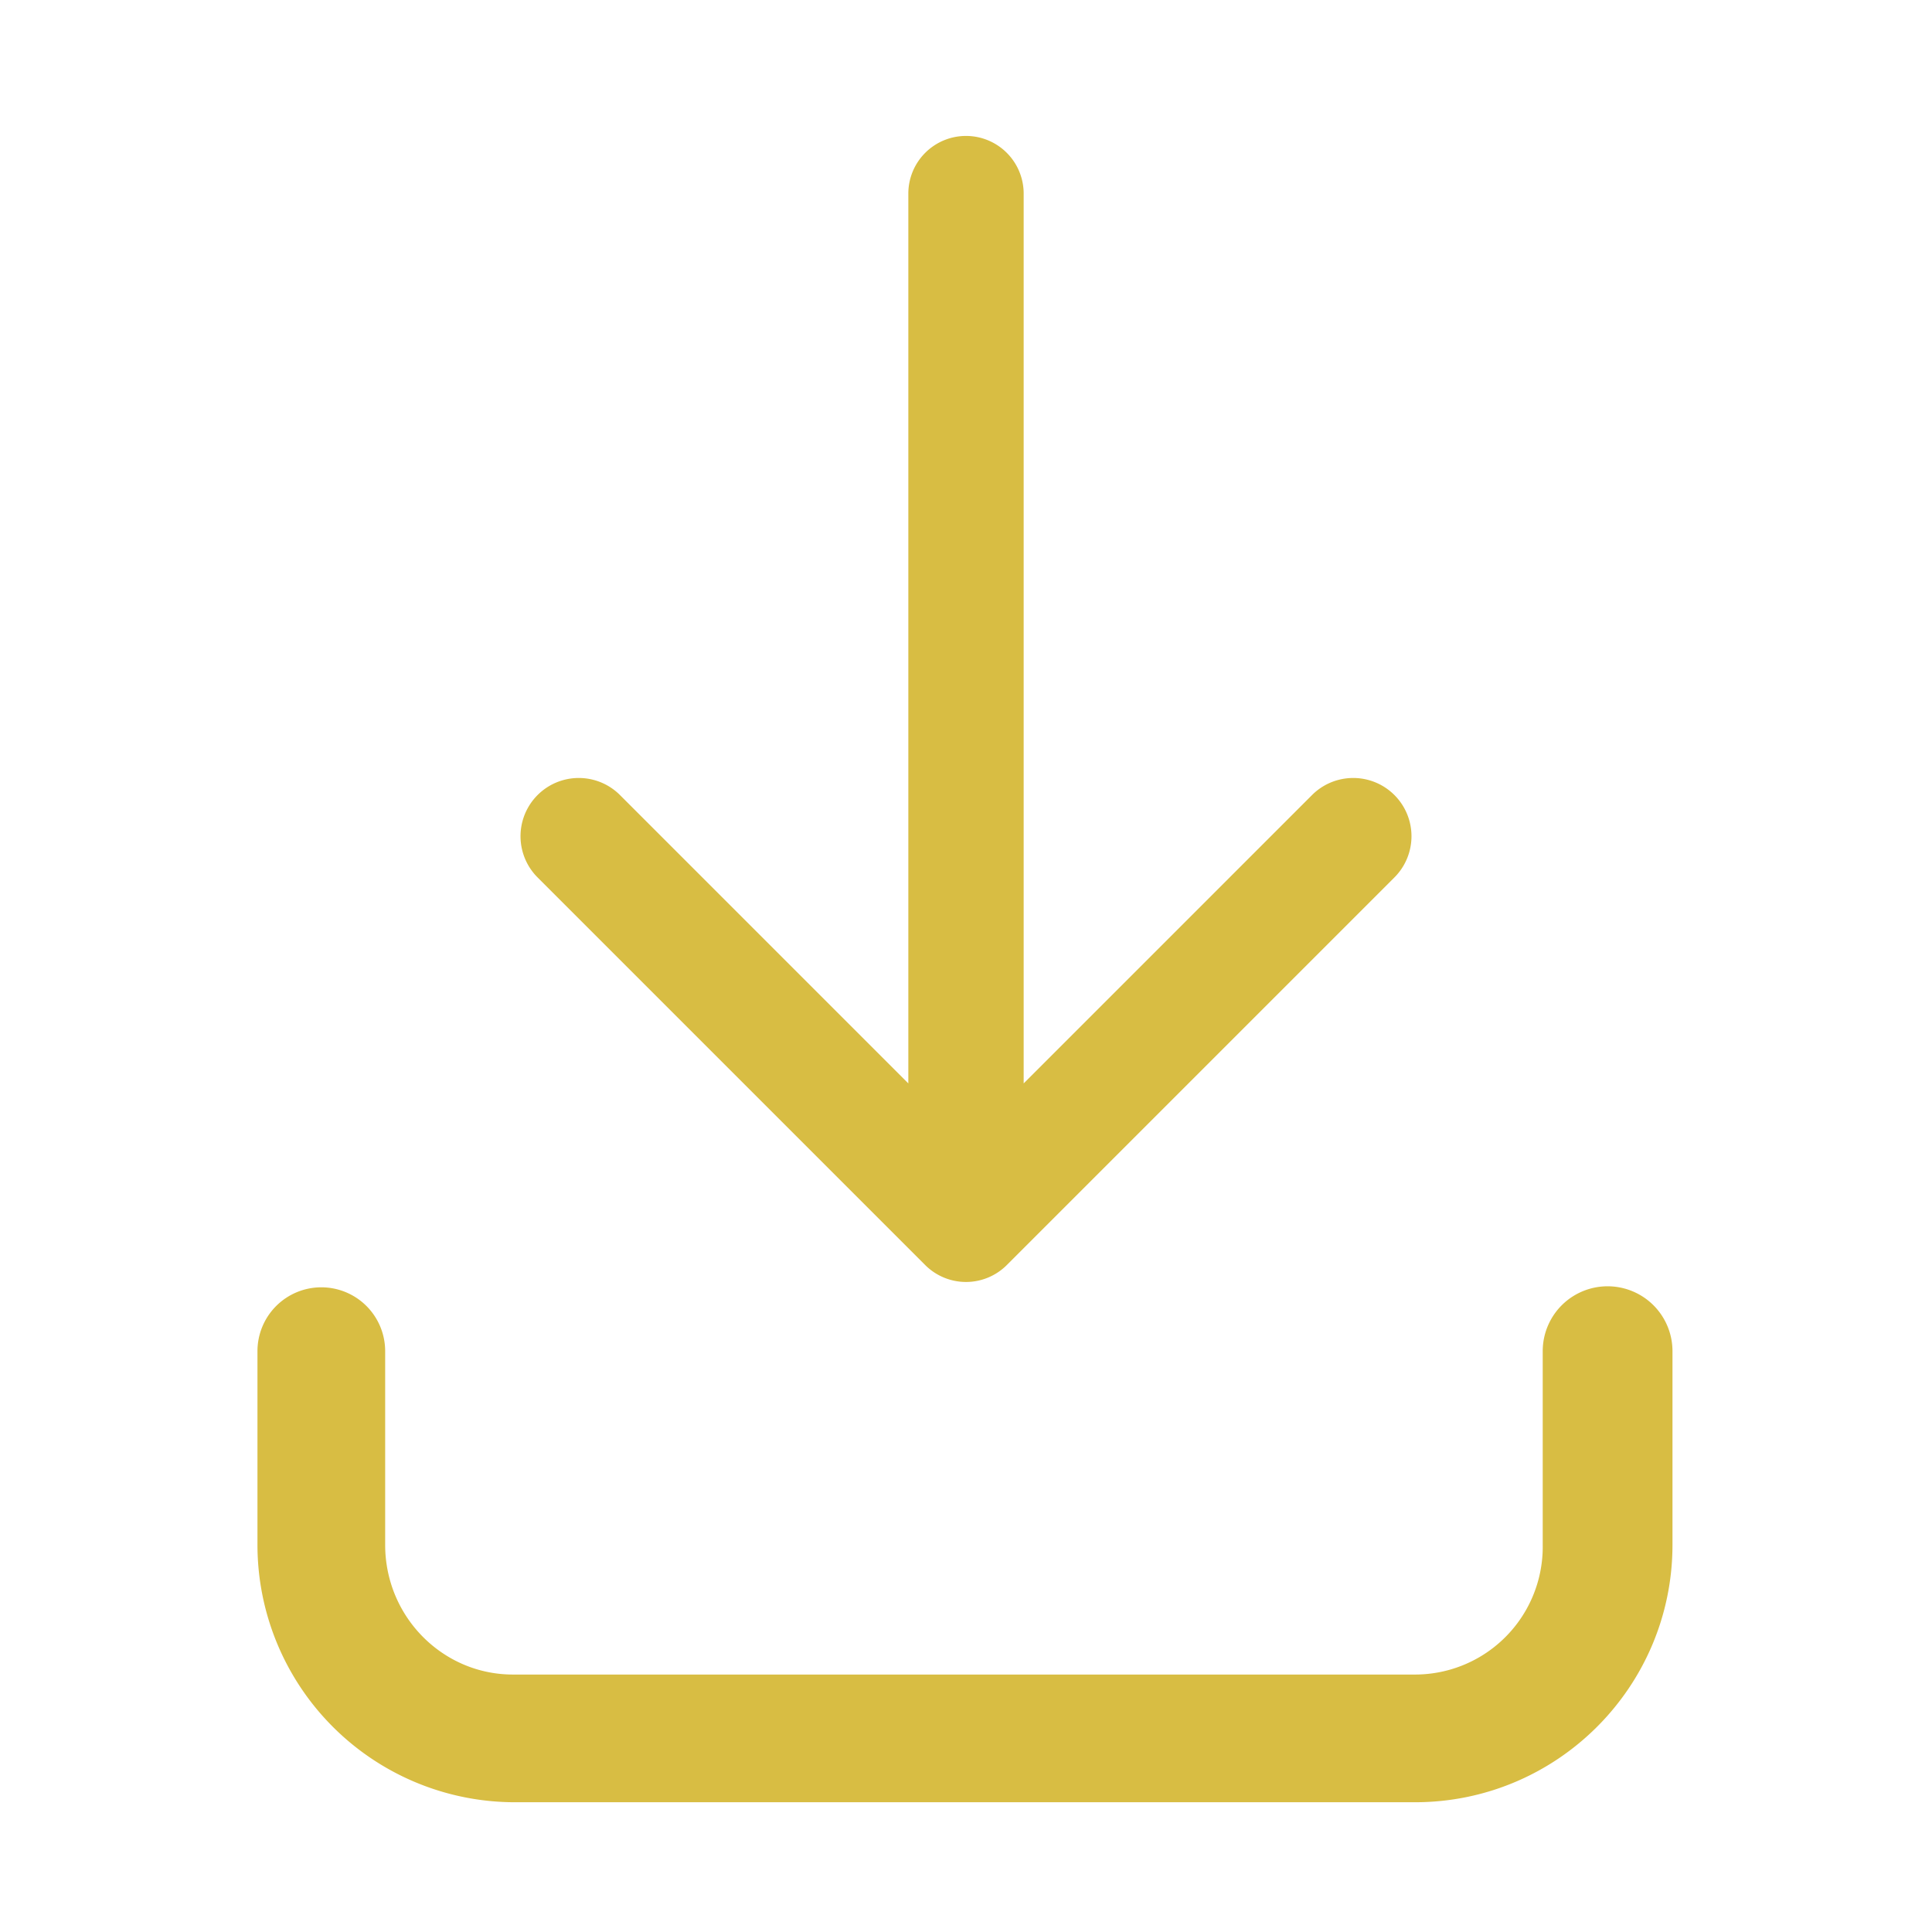 
<svg width="70px" height="70px" viewBox="0 0 0.938 0.938" fill="#d8bd43" xmlns="http://www.w3.org/2000/svg"><path fill-rule="evenodd" clip-rule="evenodd" d="M0.469 0.066a0.028 0.028 0 0 1 0.028 0.028v0.432l0.14 -0.14a0.028 0.028 0 1 1 0.04 0.04L0.489 0.614a0.028 0.028 0 0 1 -0.04 0L0.261 0.426a0.028 0.028 0 1 1 0.04 -0.04l0.14 0.14V0.094a0.028 0.028 0 0 1 0.028 -0.028Zm-0.313 0.559a0.031 0.031 0 0 1 0.031 0.031v0.094c0 0.035 0.028 0.063 0.062 0.063h0.438a0.062 0.062 0 0 0 0.062 -0.063v-0.094a0.031 0.031 0 0 1 0.063 0v0.094c0 0.069 -0.056 0.125 -0.125 0.125H0.25a0.125 0.125 0 0 1 -0.125 -0.125v-0.094a0.031 0.031 0 0 1 0.031 -0.031Z" fill="#d8bd43"/></svg>